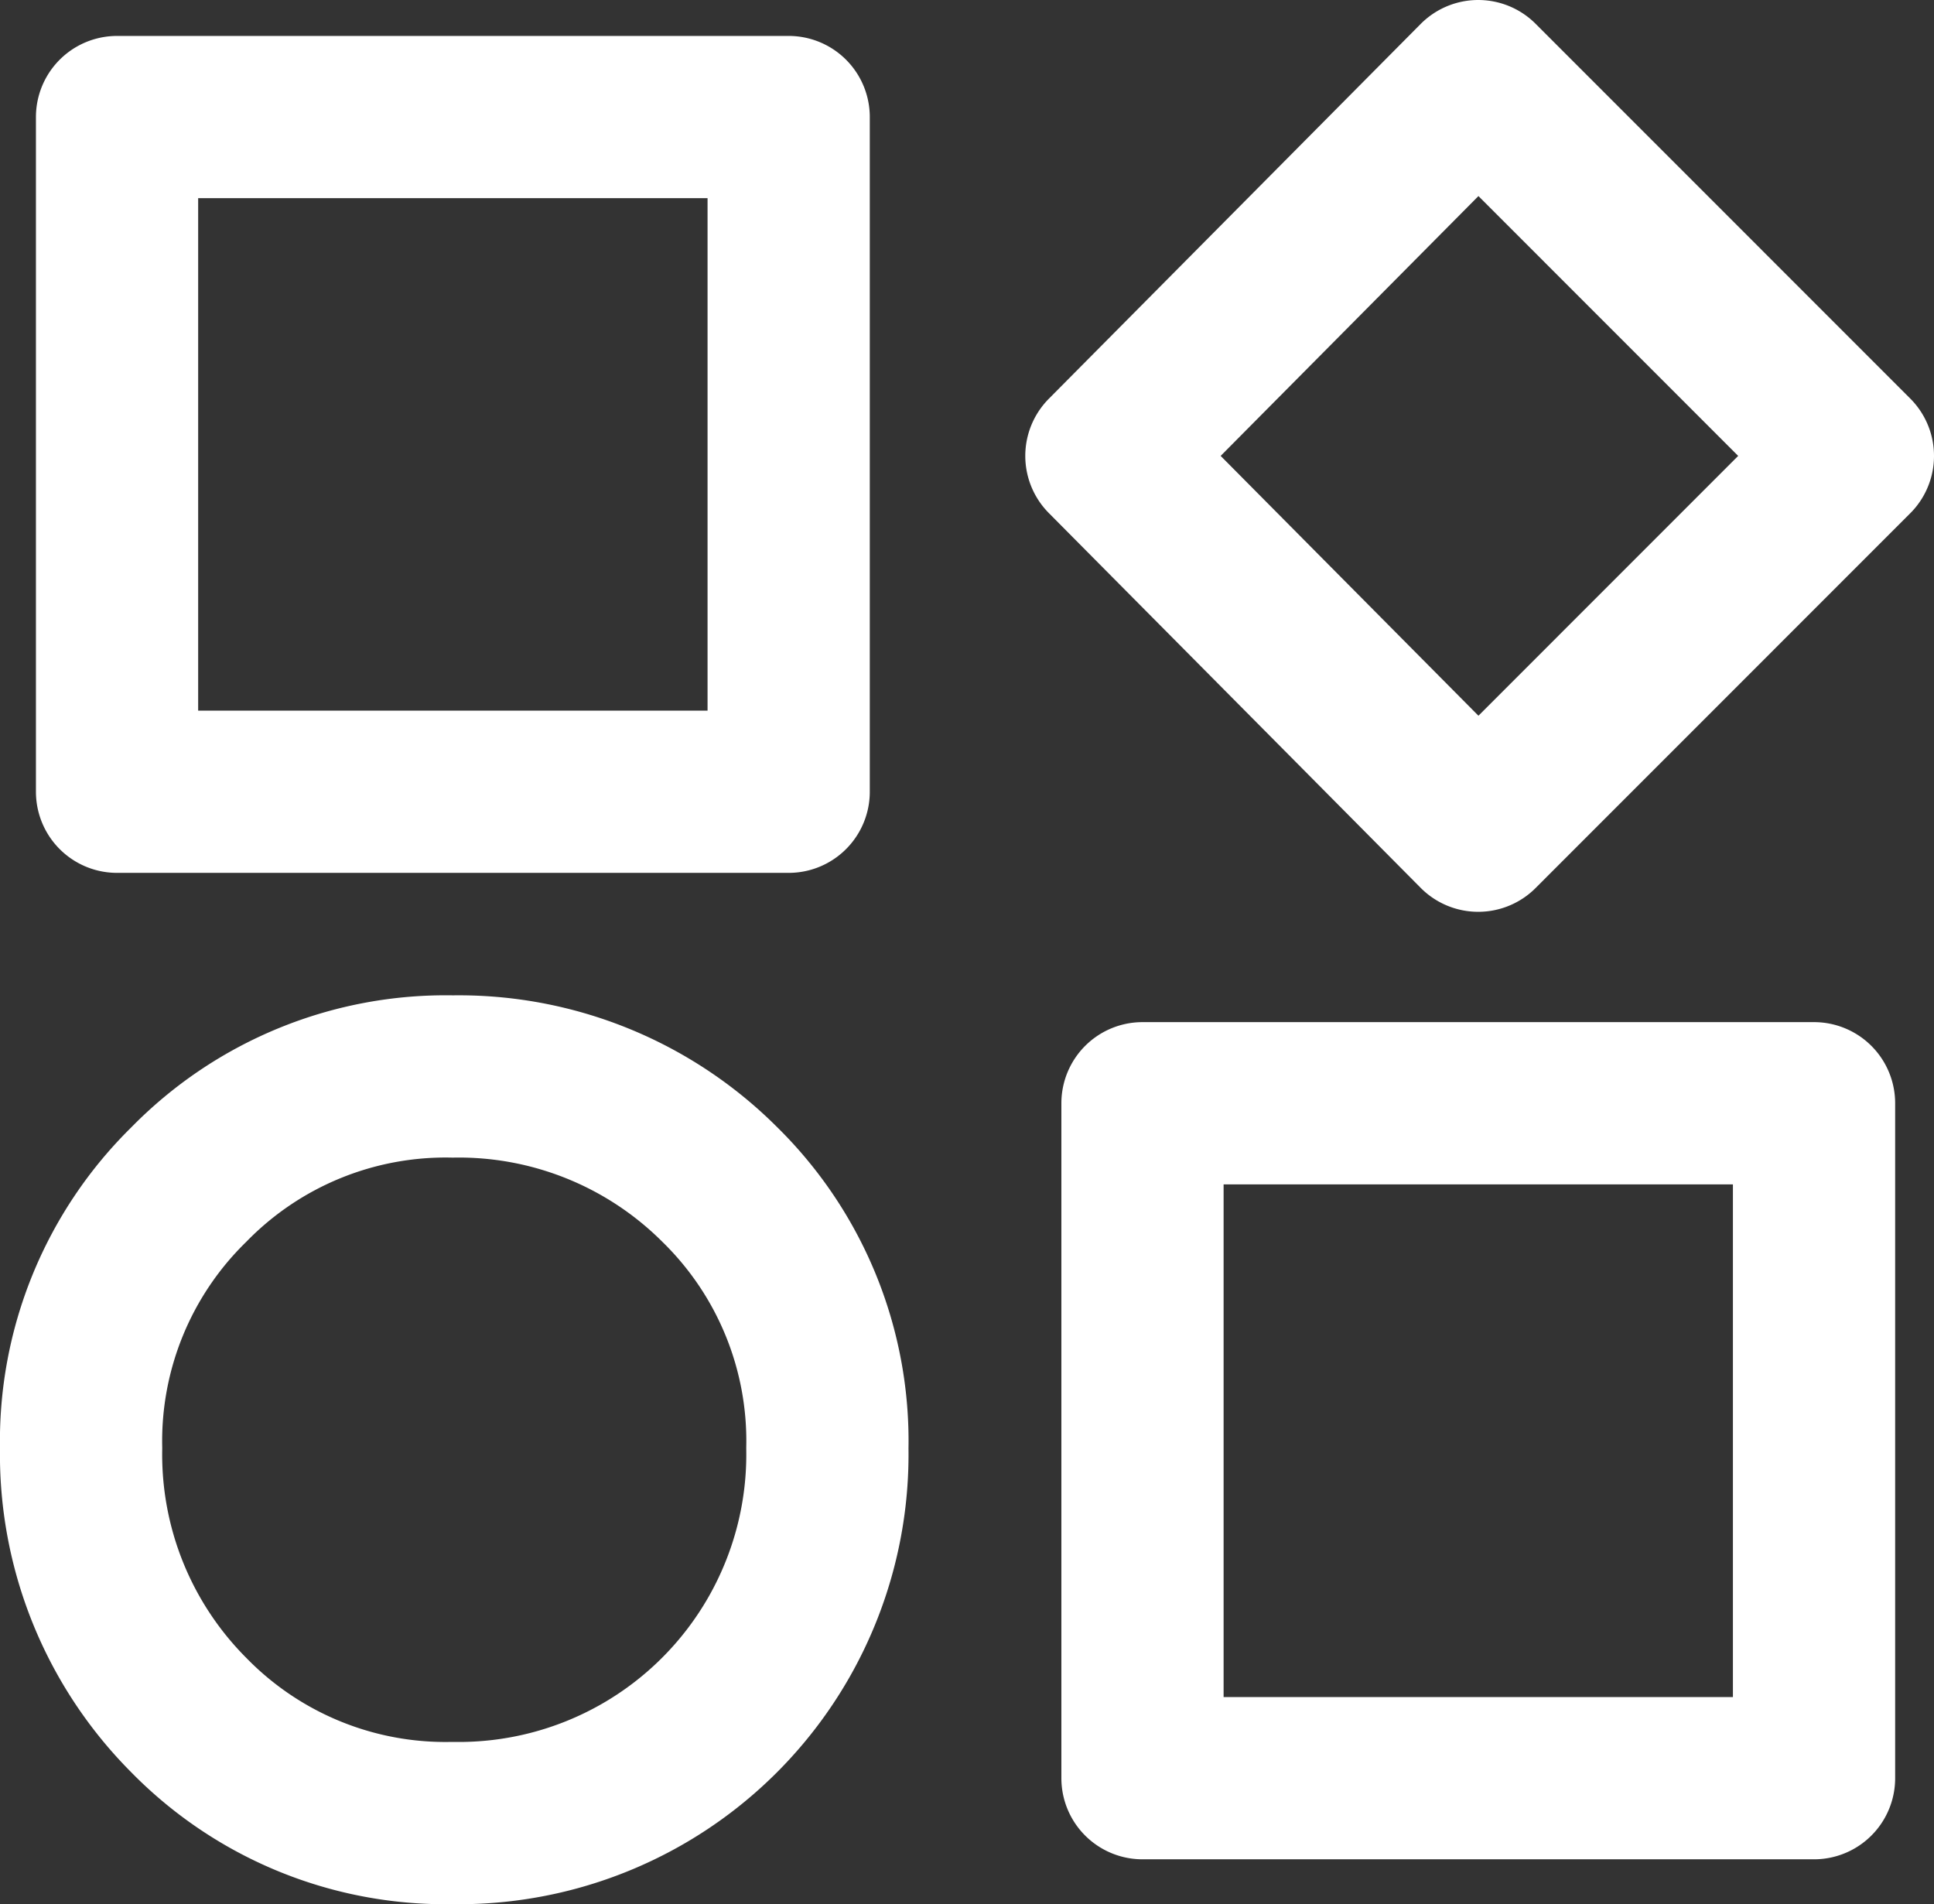 <svg xmlns="http://www.w3.org/2000/svg" width="23.843" height="23.474" viewBox="0 0 23.843 23.474">
  <rect x="0" y="0" width="23.843" height="23.474" fill="#333333" stroke="none"/>
  <path id="Icon_Discover" data-name="Icon | Discover" d="M1.443,1.443h8.28V9.76H1.443ZM10.2,17.854a4.544,4.544,0,0,1-4.62,4.619,4.425,4.425,0,0,1-3.252-1.33A4.547,4.547,0,0,1,1,17.854,4.427,4.427,0,0,1,2.33,14.6a4.425,4.425,0,0,1,3.252-1.33,4.549,4.549,0,0,1,3.29,1.33A4.427,4.427,0,0,1,10.2,17.854ZM18.224,1l4.619,4.62L18.224,10.24,13.64,5.62ZM14.085,13.6h8.279V21.92H14.085Z" fill="none" stroke="#fff" stroke-linecap="round" stroke-linejoin="round" stroke-width="2"/>
</svg>
